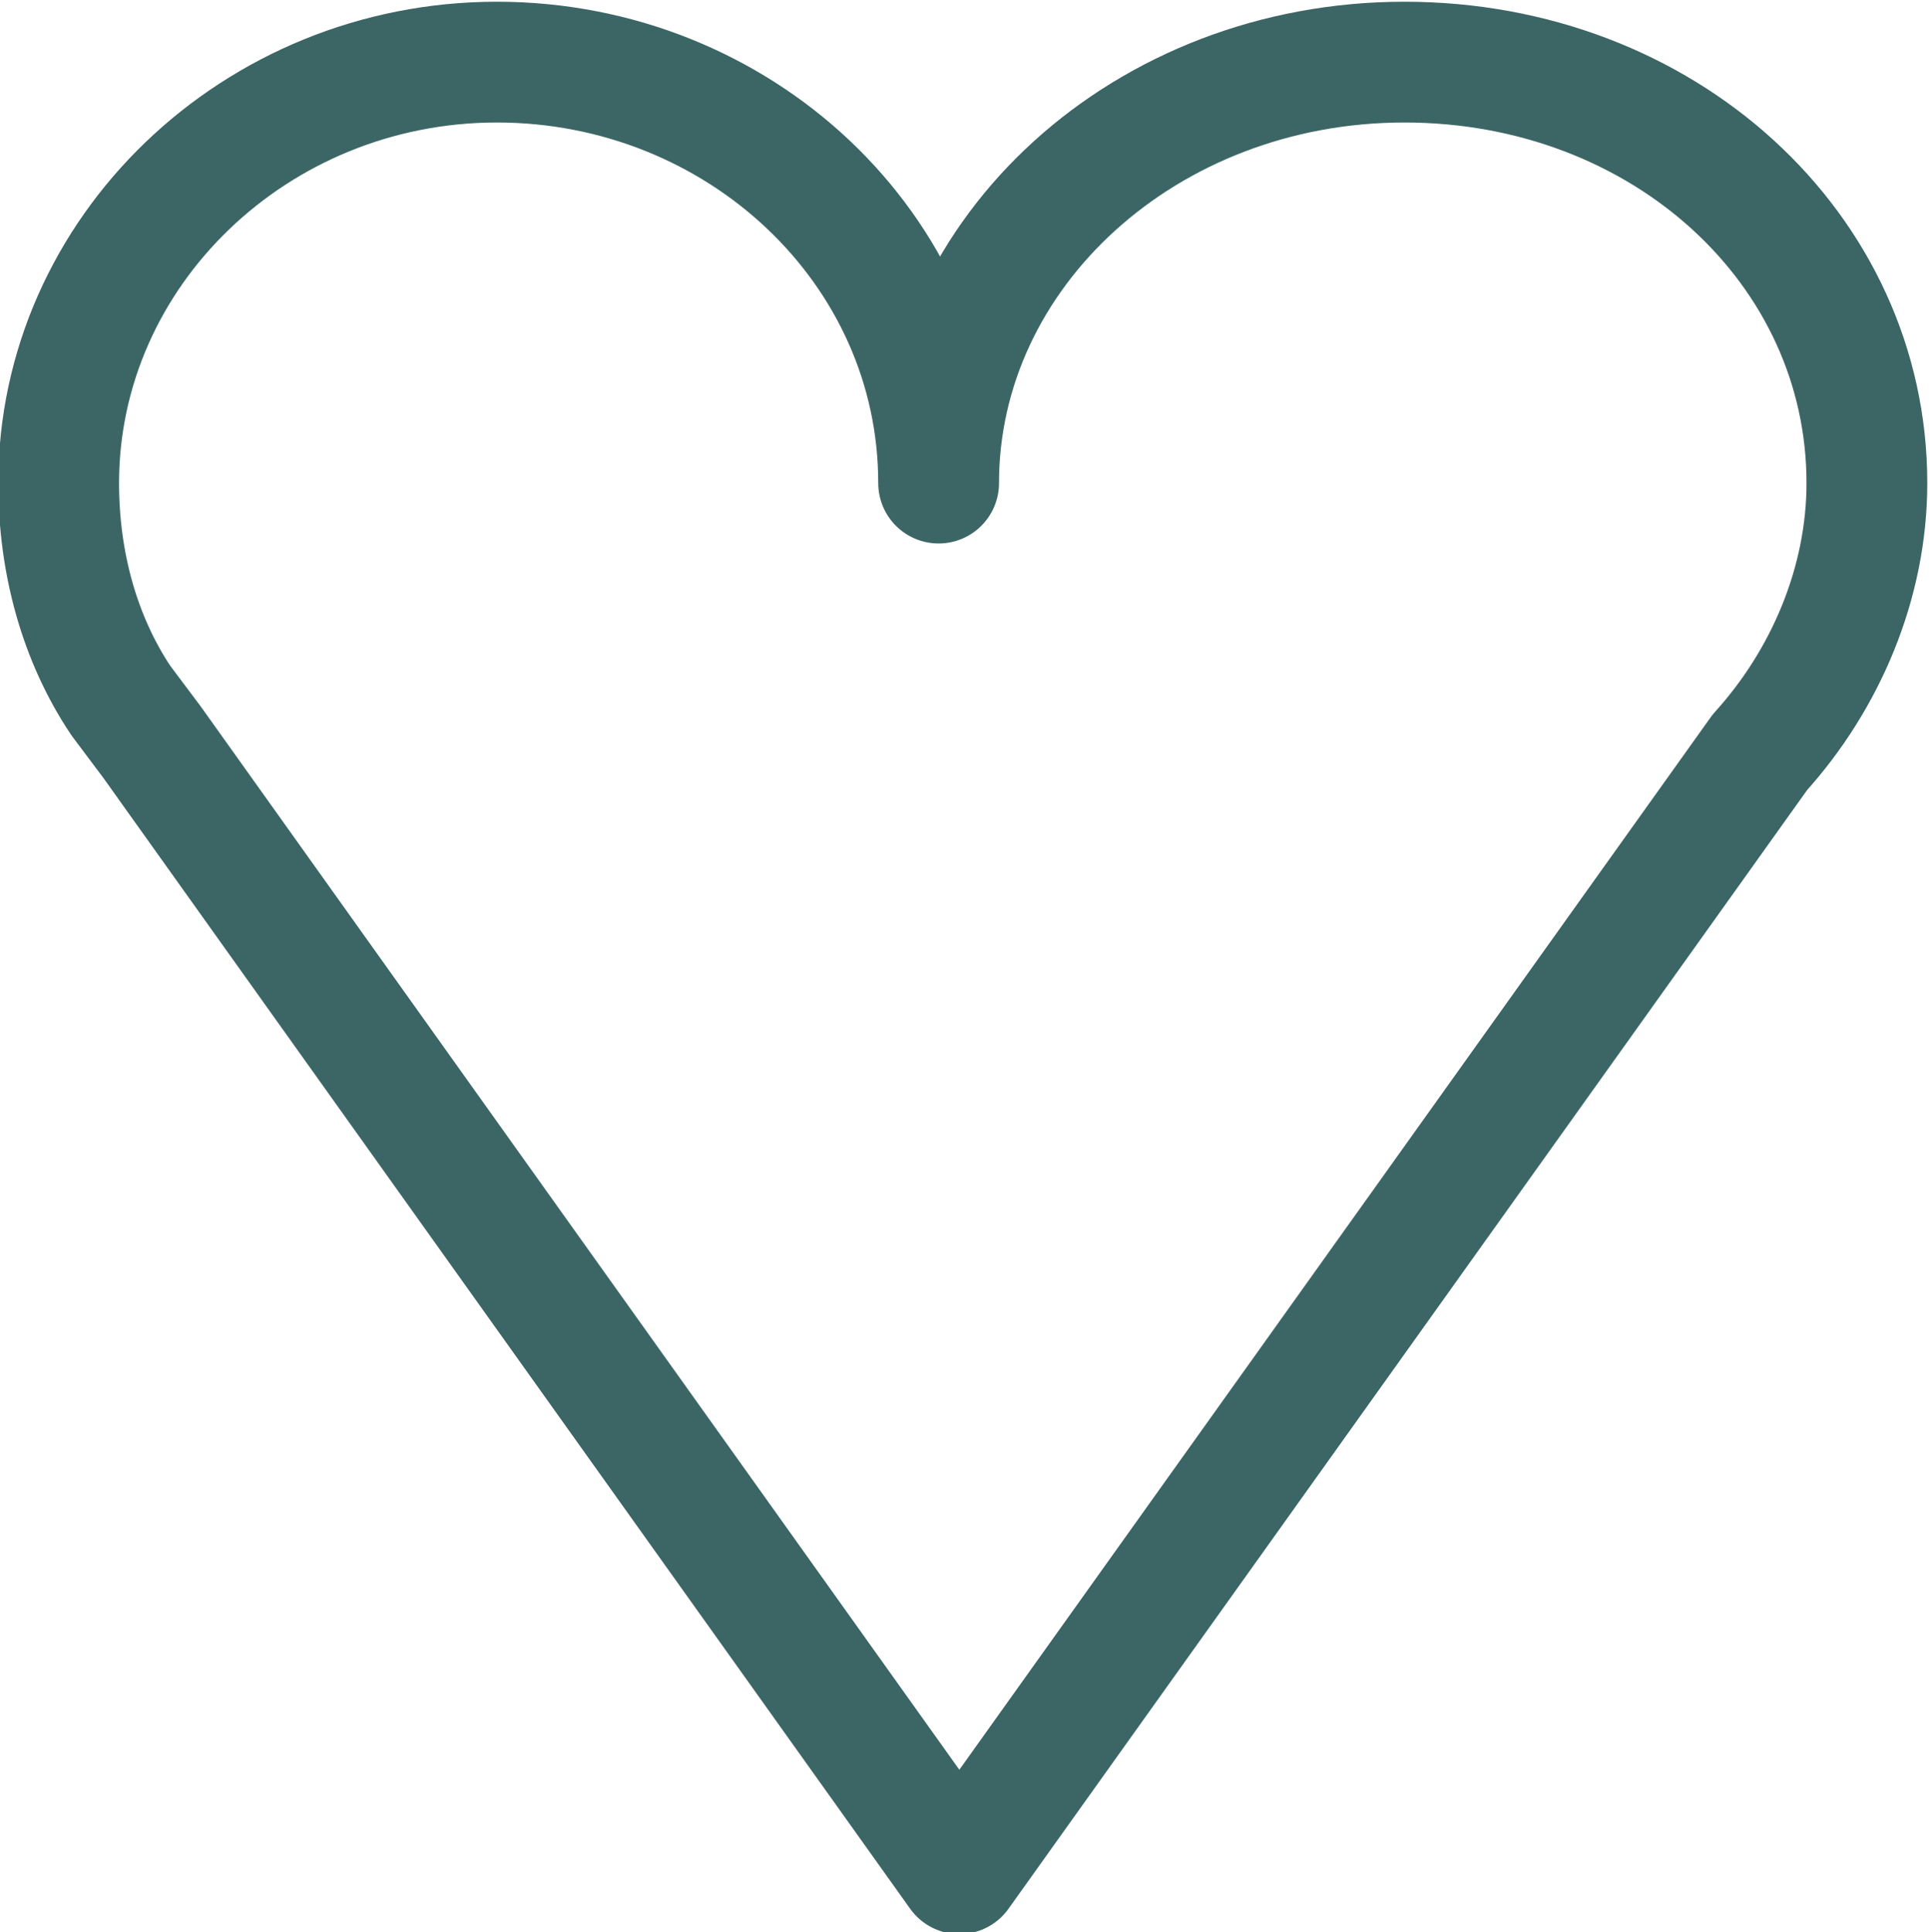 <?xml version="1.0" encoding="utf-8"?>
<!-- Generator: Adobe Illustrator 26.3.1, SVG Export Plug-In . SVG Version: 6.00 Build 0)  -->
<svg version="1.1" id="Layer_2" xmlns="http://www.w3.org/2000/svg" xmlns:xlink="http://www.w3.org/1999/xlink" x="0px" y="0px"
	 viewBox="0 0 55.9 56" style="enable-background:new 0 0 55.9 56;" xml:space="preserve">
<style type="text/css">
	.st0{fill:none;stroke:#3B6665;stroke-width:3.5;stroke-linecap:round;stroke-linejoin:round;}
</style>
<g id="Favourite">
	<path class="st0" d="M54.1,14c0,2.9-1.2,5.7-3.1,7.8L27.8,54.3L4.4,21.5l-0.9-1.2c-1.2-1.8-1.8-4-1.8-6.3c0-6.7,5.7-12.2,12.7-12.2
		S27.2,7.2,27.2,14c0-6.7,6-12.2,13.5-12.2S54.1,7.2,54.1,14z"/>
</g>
</svg>
